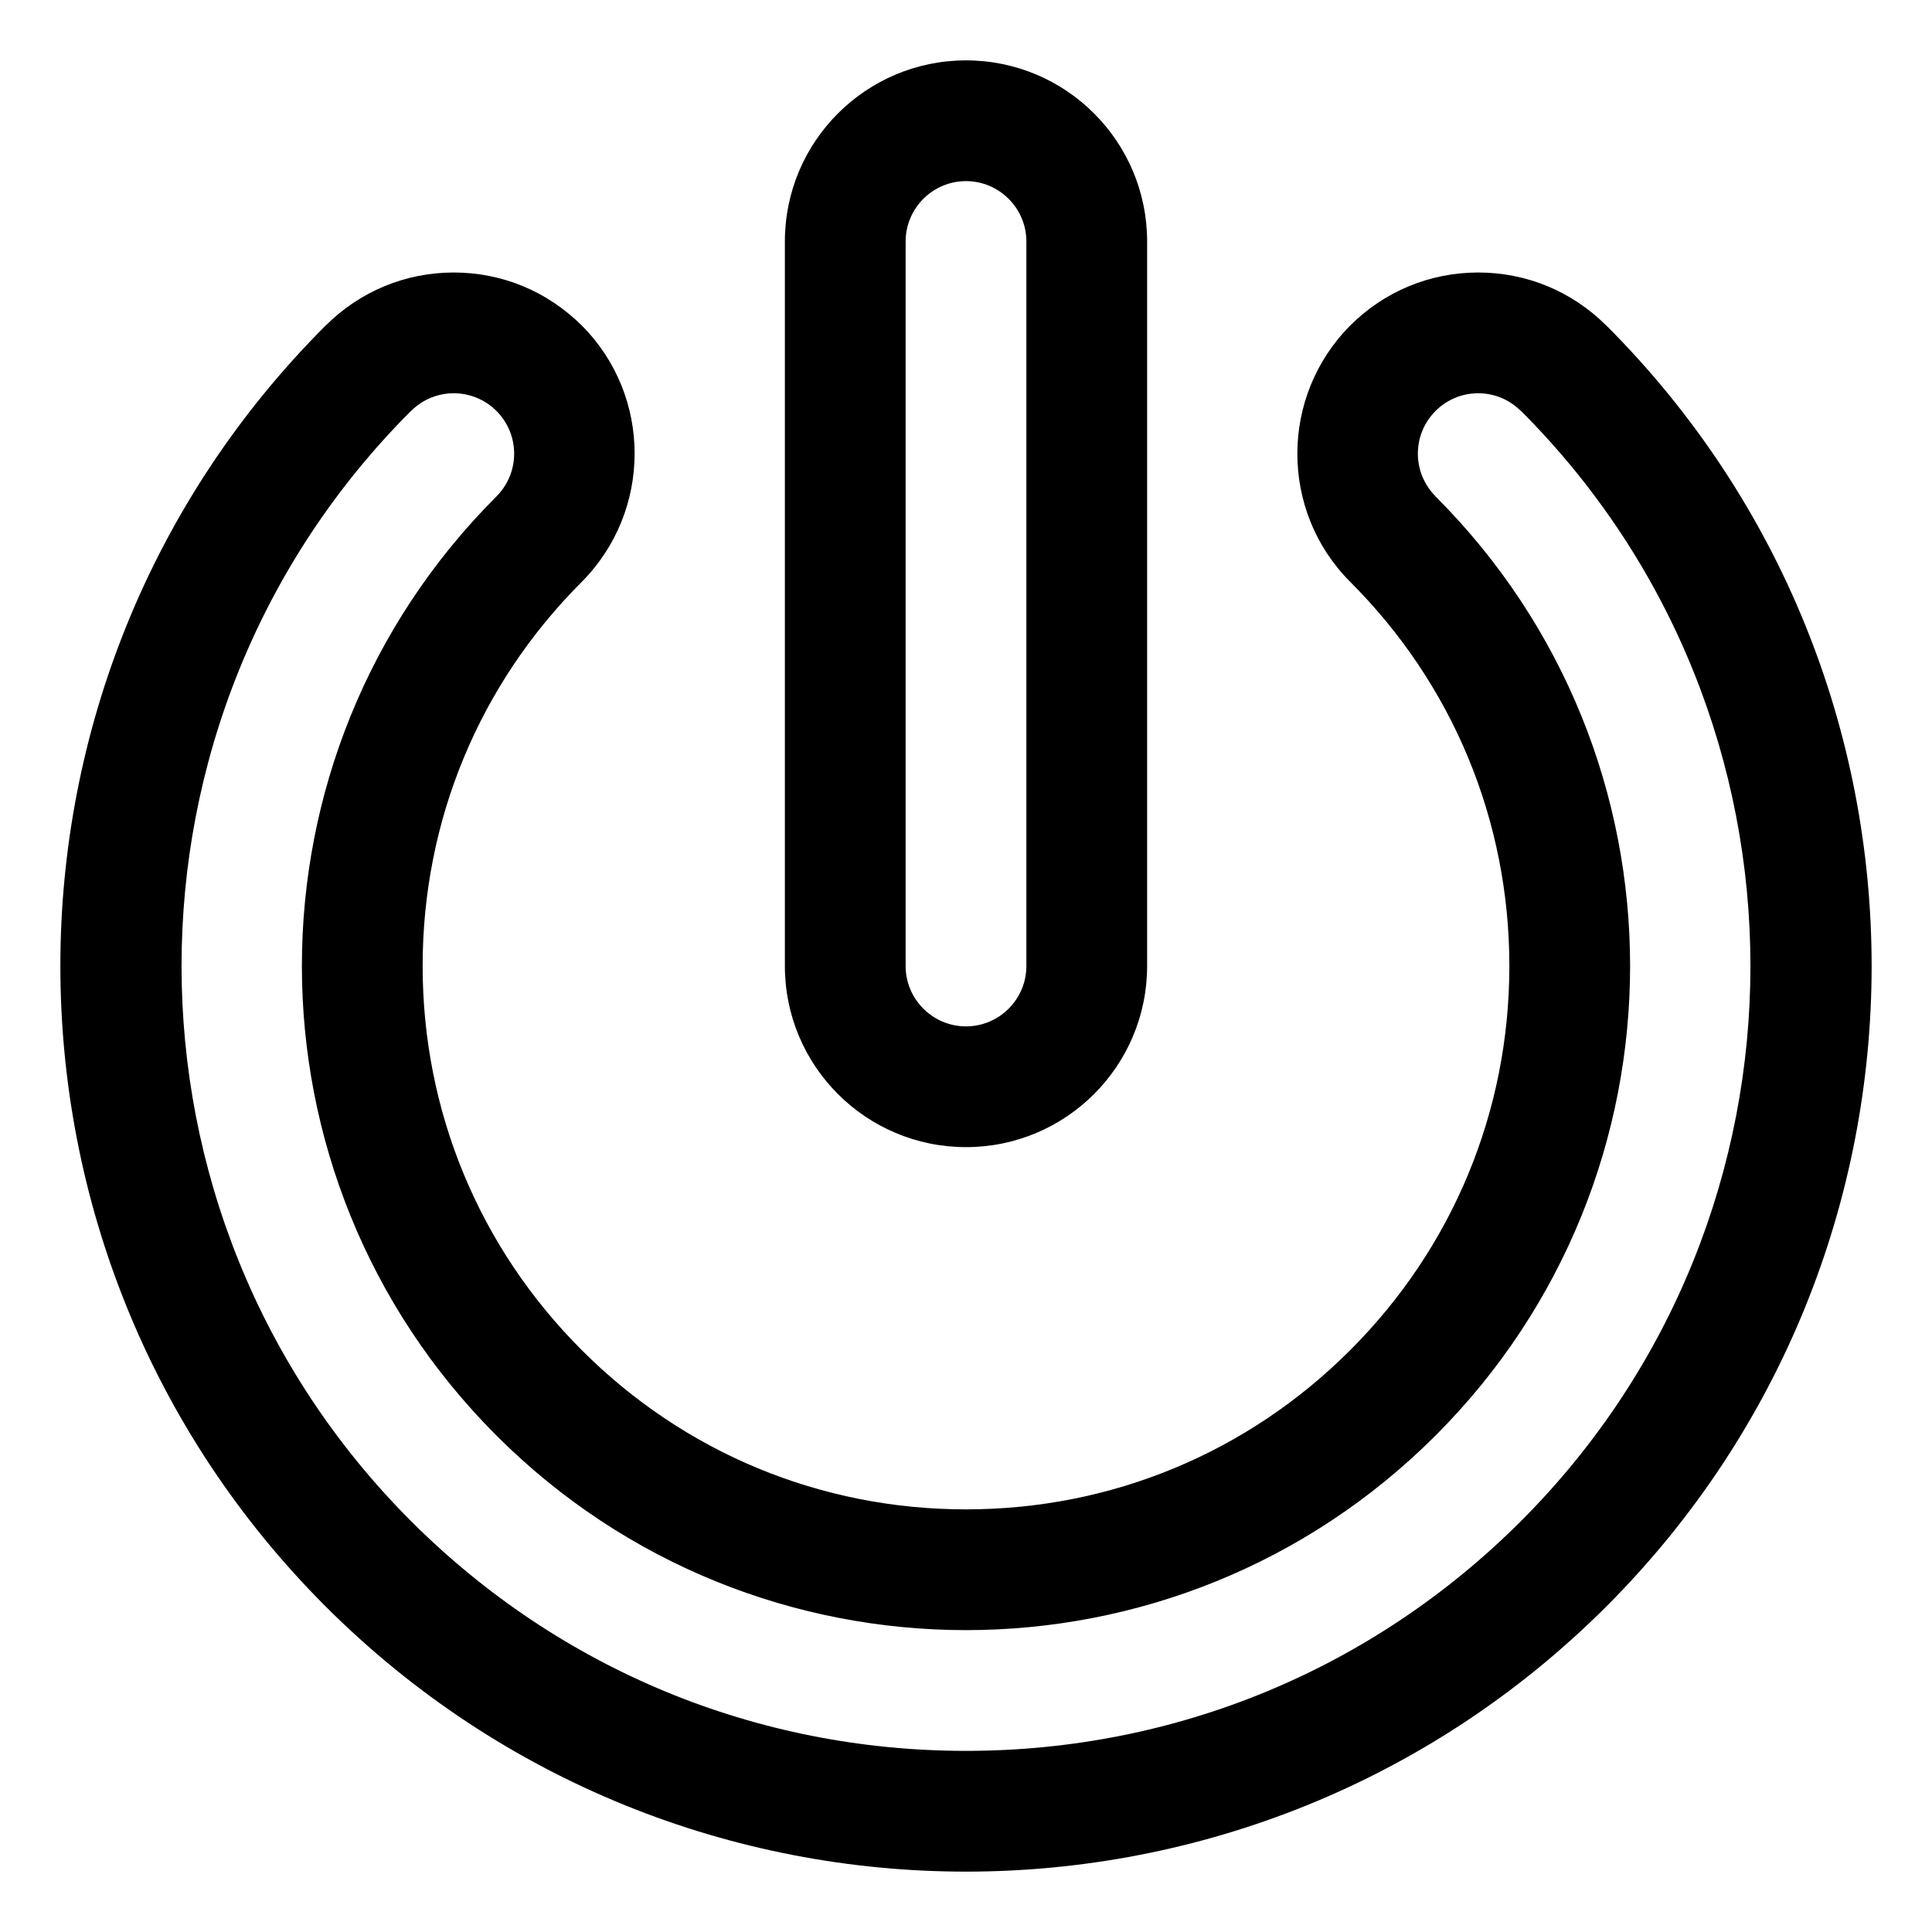 <?xml version="1.0" encoding="utf-8"?>
<!-- Generator: Adobe Illustrator 16.0.0, SVG Export Plug-In . SVG Version: 6.00 Build 0)  -->
<!DOCTYPE svg PUBLIC "-//W3C//DTD SVG 1.1//EN" "http://www.w3.org/Graphics/SVG/1.1/DTD/svg11.dtd">
<svg version="1.1" id="Layer_1" xmlns="http://www.w3.org/2000/svg" xmlns:xlink="http://www.w3.org/1999/xlink" x="0px" y="0px"
	 width="128px" height="128px" viewBox="0 0 128 128" enable-background="new 0 0 128 128" xml:space="preserve">
<g>
	<g>
		<path d="M106.429,21.57c-0.008-0.008-0.008-0.008-0.016-0.008l0.008,0.008c-2.266-2.266-5.281-3.516-8.484-3.516
			s-6.219,1.25-8.484,3.516c-4.664,4.688-4.664,12.289-0.016,16.961c0,0.008,0.008,0.008,0.016,0.016
			C96.257,45.344,99.999,54.383,99.999,64s-3.742,18.656-10.547,25.453C82.655,96.258,73.617,100,64,100
			c-9.617,0-18.656-3.742-25.452-10.547C31.743,82.656,28.001,73.617,28.001,64c0-9.609,3.734-18.641,10.531-25.438
			c4.679-4.703,4.679-12.305,0.031-16.977c-2.297-2.289-5.305-3.531-8.5-3.531c-3.203,0-6.218,1.25-8.484,3.516v-0.008l-0.008,0.008
			c-23.429,23.438-23.429,61.422,0,84.859C33.29,118.141,48.641,124,64,124c15.358,0,30.71-5.859,42.429-17.57
			C129.857,82.992,129.857,45.008,106.429,21.57z M100.772,100.773C90.952,110.594,77.891,116,64,116
			c-13.89,0-26.952-5.406-36.772-15.227C6.963,80.5,6.963,47.5,27.22,27.234h0.008c0.008,0,0.008-0.008,0.008-0.008
			c0.781-0.781,1.805-1.172,2.828-1.172c1.016,0,2.047,0.391,2.828,1.172c1.563,1.57,1.563,4.094,0,5.664c0,0-0.008,0-0.008,0.008
			c-17.179,17.18-17.179,45.031,0.008,62.211C41.485,103.703,52.743,108,64,108c11.258,0,22.515-4.297,31.108-12.891
			c17.187-17.18,17.187-45.039,0-62.219c0,0-0.008-0.008-0.016-0.008l0.008-0.008c-1.555-1.57-1.547-4.086,0.008-5.648
			c0.781-0.781,1.805-1.172,2.828-1.172s2.039,0.391,2.82,1.172l0.008-0.008l0.008,0.008C121.037,47.5,121.037,80.5,100.772,100.773
			z M64,76c6.625,0,12-5.375,12-12V16c0-6.625-5.375-12-12-12S52,9.375,52,16v48C52,70.625,57.375,76,64,76z M60,16
			c0-2.203,1.797-4,4-4s4,1.797,4,4v48c0,2.203-1.797,4-4,4s-4-1.797-4-4V16z"/>
	</g>
</g>
</svg>
